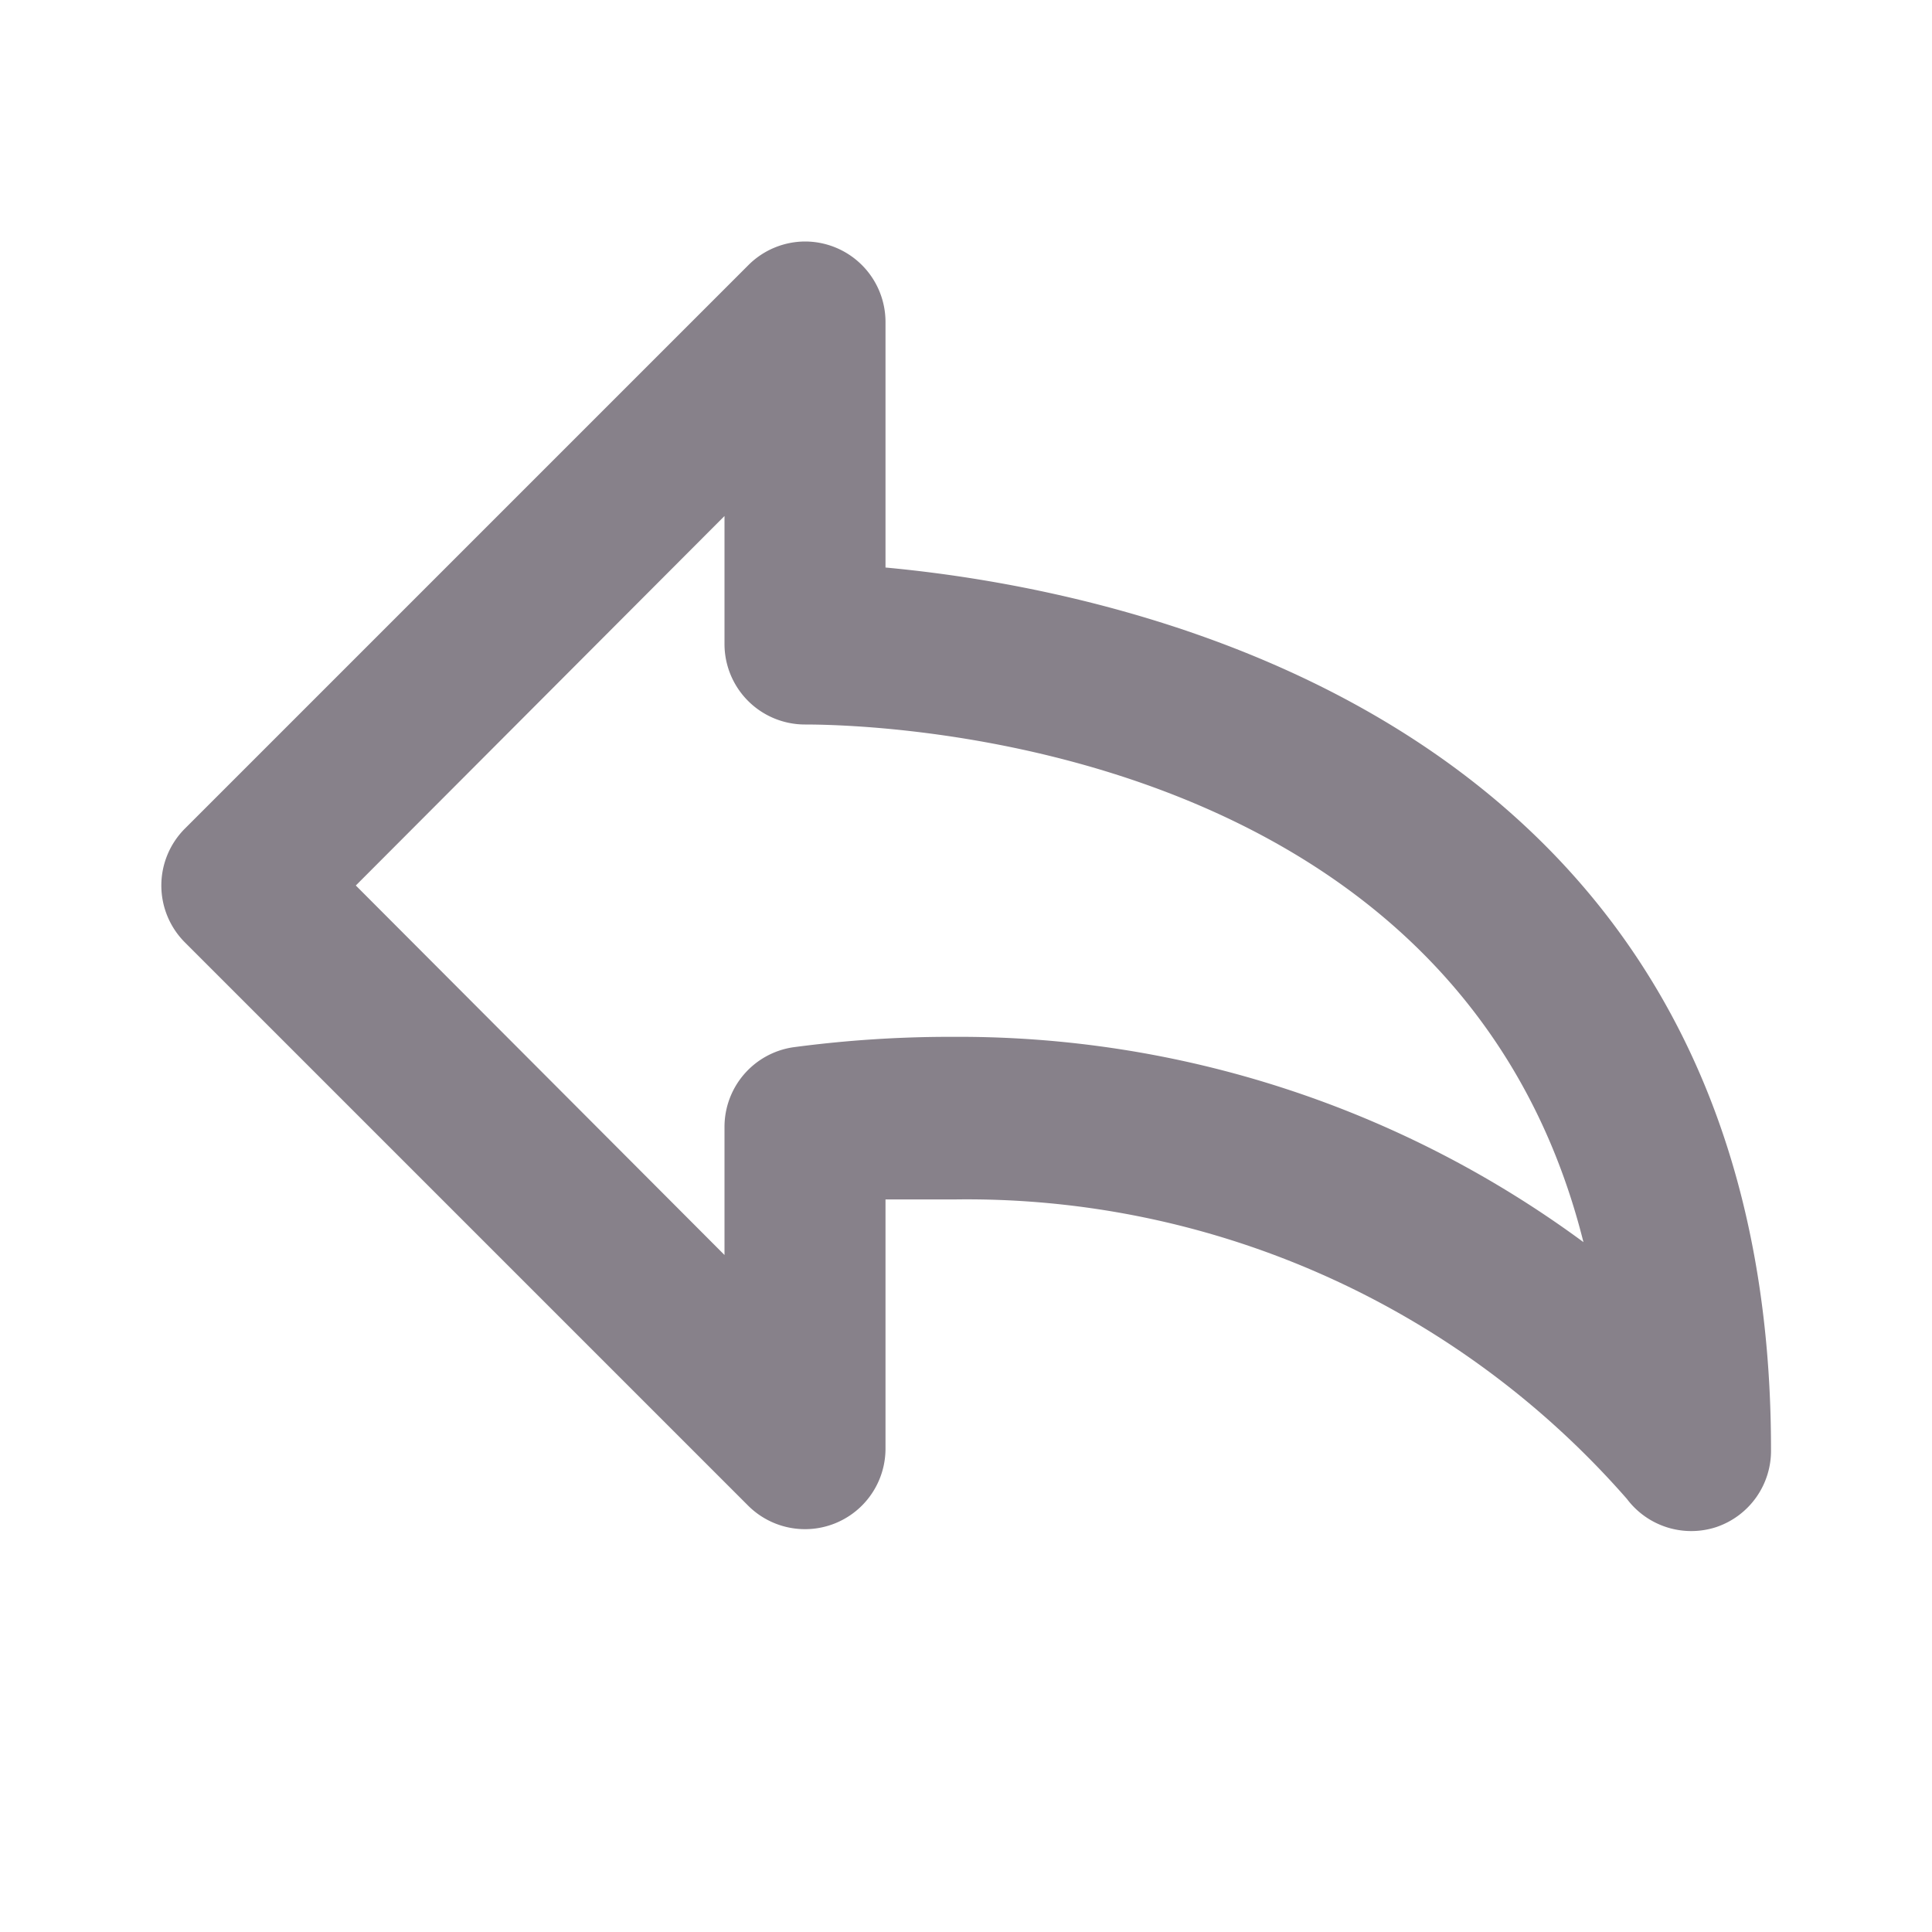 <svg xmlns="http://www.w3.org/2000/svg" width="24" height="24" viewBox="0 0 24 24" style="fill: rgba(135, 129, 138, 1);transform: ;msFilter:;"><path d="M11 7.05V4a1 1 0 0 0-1-1 1 1 0 0 0-.7.29l-7 7a1 1 0 0 0 0 1.42l7 7A1 1 0 0 0 11 18v-3.1h.85a10.89 10.89 0 0 1 8.36 3.72 1 1 0 0 0 1.11.35A1 1 0 0 0 22 18c0-9.12-8.08-10.68-11-10.95zm.85 5.83a14.74 14.74 0 0 0-2 .13A1 1 0 0 0 9 14v1.59L4.42 11 9 6.41V8a1 1 0 0 0 1 1c.91 0 8.11.2 9.67 6.43a13.07 13.07 0 0 0-7.82-2.55z"></path></svg>
